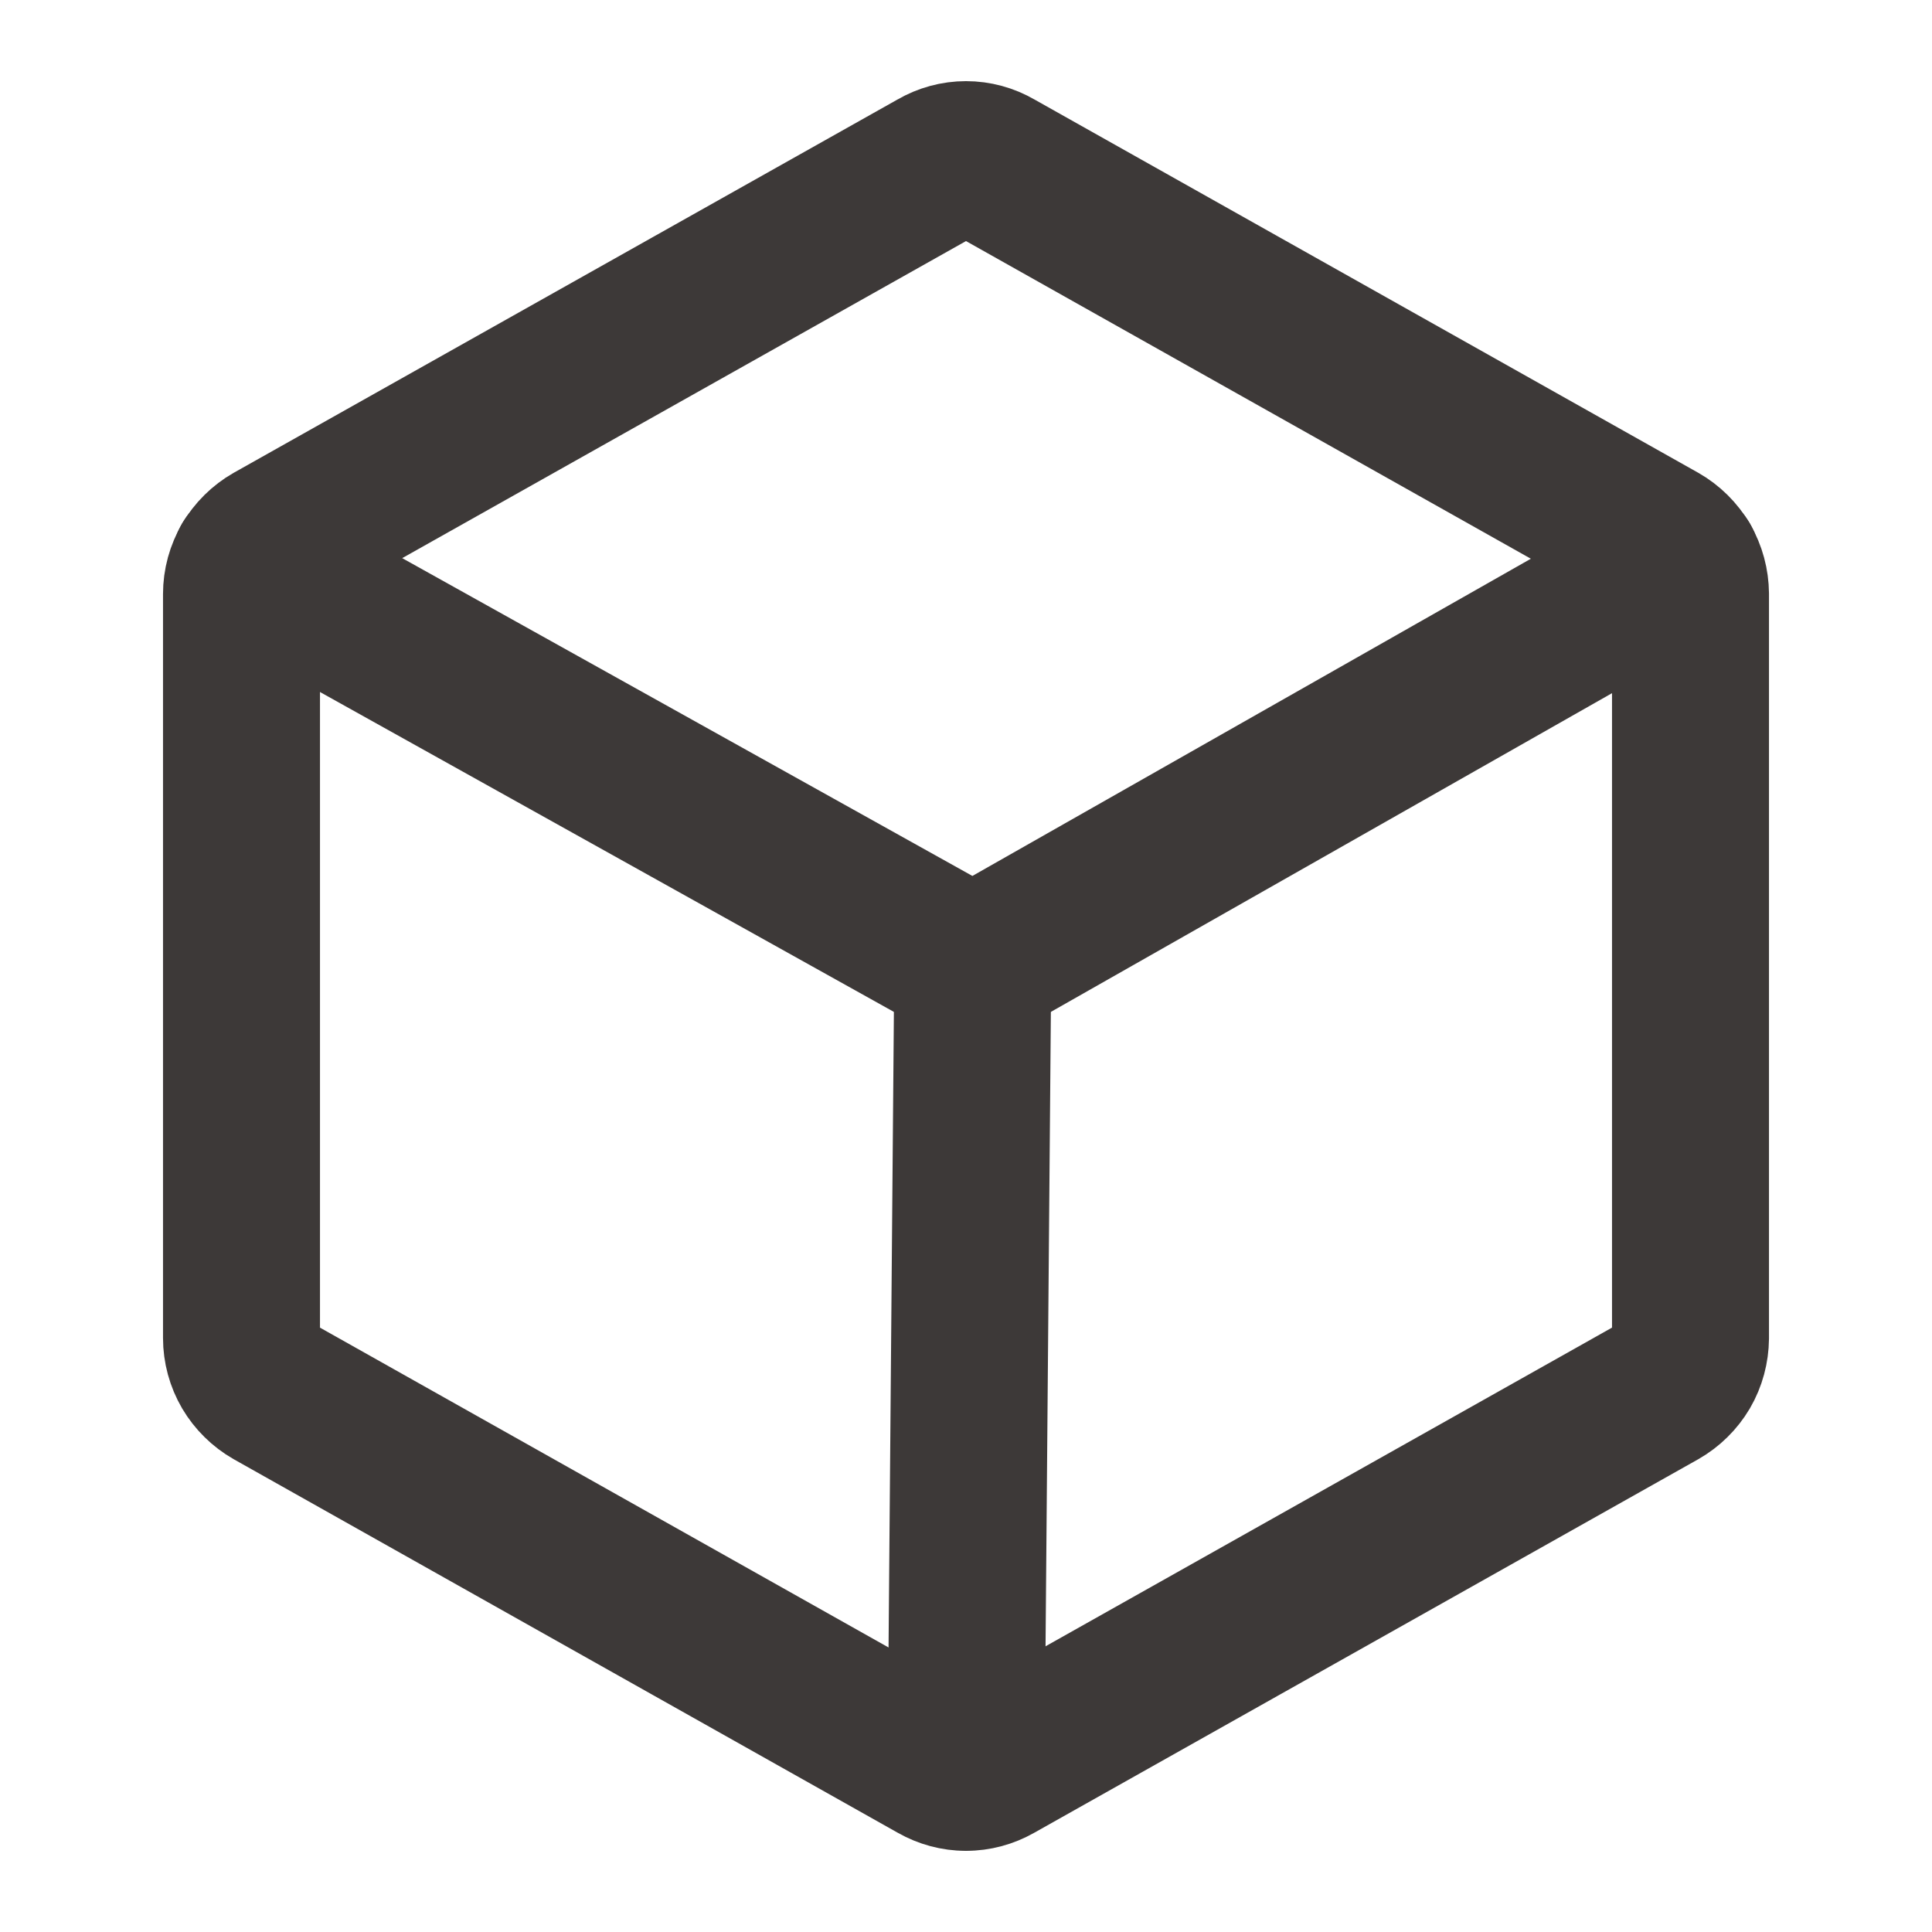 <svg width="16" height="16" viewBox="0 0 16 16" fill="none" xmlns="http://www.w3.org/2000/svg">
<path d="M14 11.081V4.919C13.999 4.83 13.976 4.742 13.931 4.666C13.886 4.589 13.821 4.525 13.744 4.481L8.244 1.388C8.17 1.345 8.086 1.322 8 1.322C7.914 1.322 7.83 1.345 7.756 1.388L2.256 4.481C2.179 4.525 2.114 4.589 2.069 4.666C2.024 4.742 2 4.83 2 4.919V11.081C2 11.17 2.024 11.258 2.069 11.335C2.114 11.411 2.179 11.475 2.256 11.519L7.756 14.613C7.83 14.655 7.914 14.678 8 14.678C8.086 14.678 8.17 14.655 8.244 14.613L13.744 11.519C13.821 11.475 13.886 11.411 13.931 11.335C13.976 11.258 13.999 11.17 14 11.081V11.081Z" stroke="#3D3938" stroke-width="1.3" stroke-linecap="round" stroke-linejoin="round"/>
<path d="M13.931 4.663L8.056 8L2.069 4.663" stroke="#3D3938" stroke-width="1.3" stroke-linecap="round" stroke-linejoin="round"/>
<path d="M8.056 8L8 14.675" stroke="#3D3938" stroke-width="1.3" stroke-linecap="round" stroke-linejoin="round"/>
</svg>
